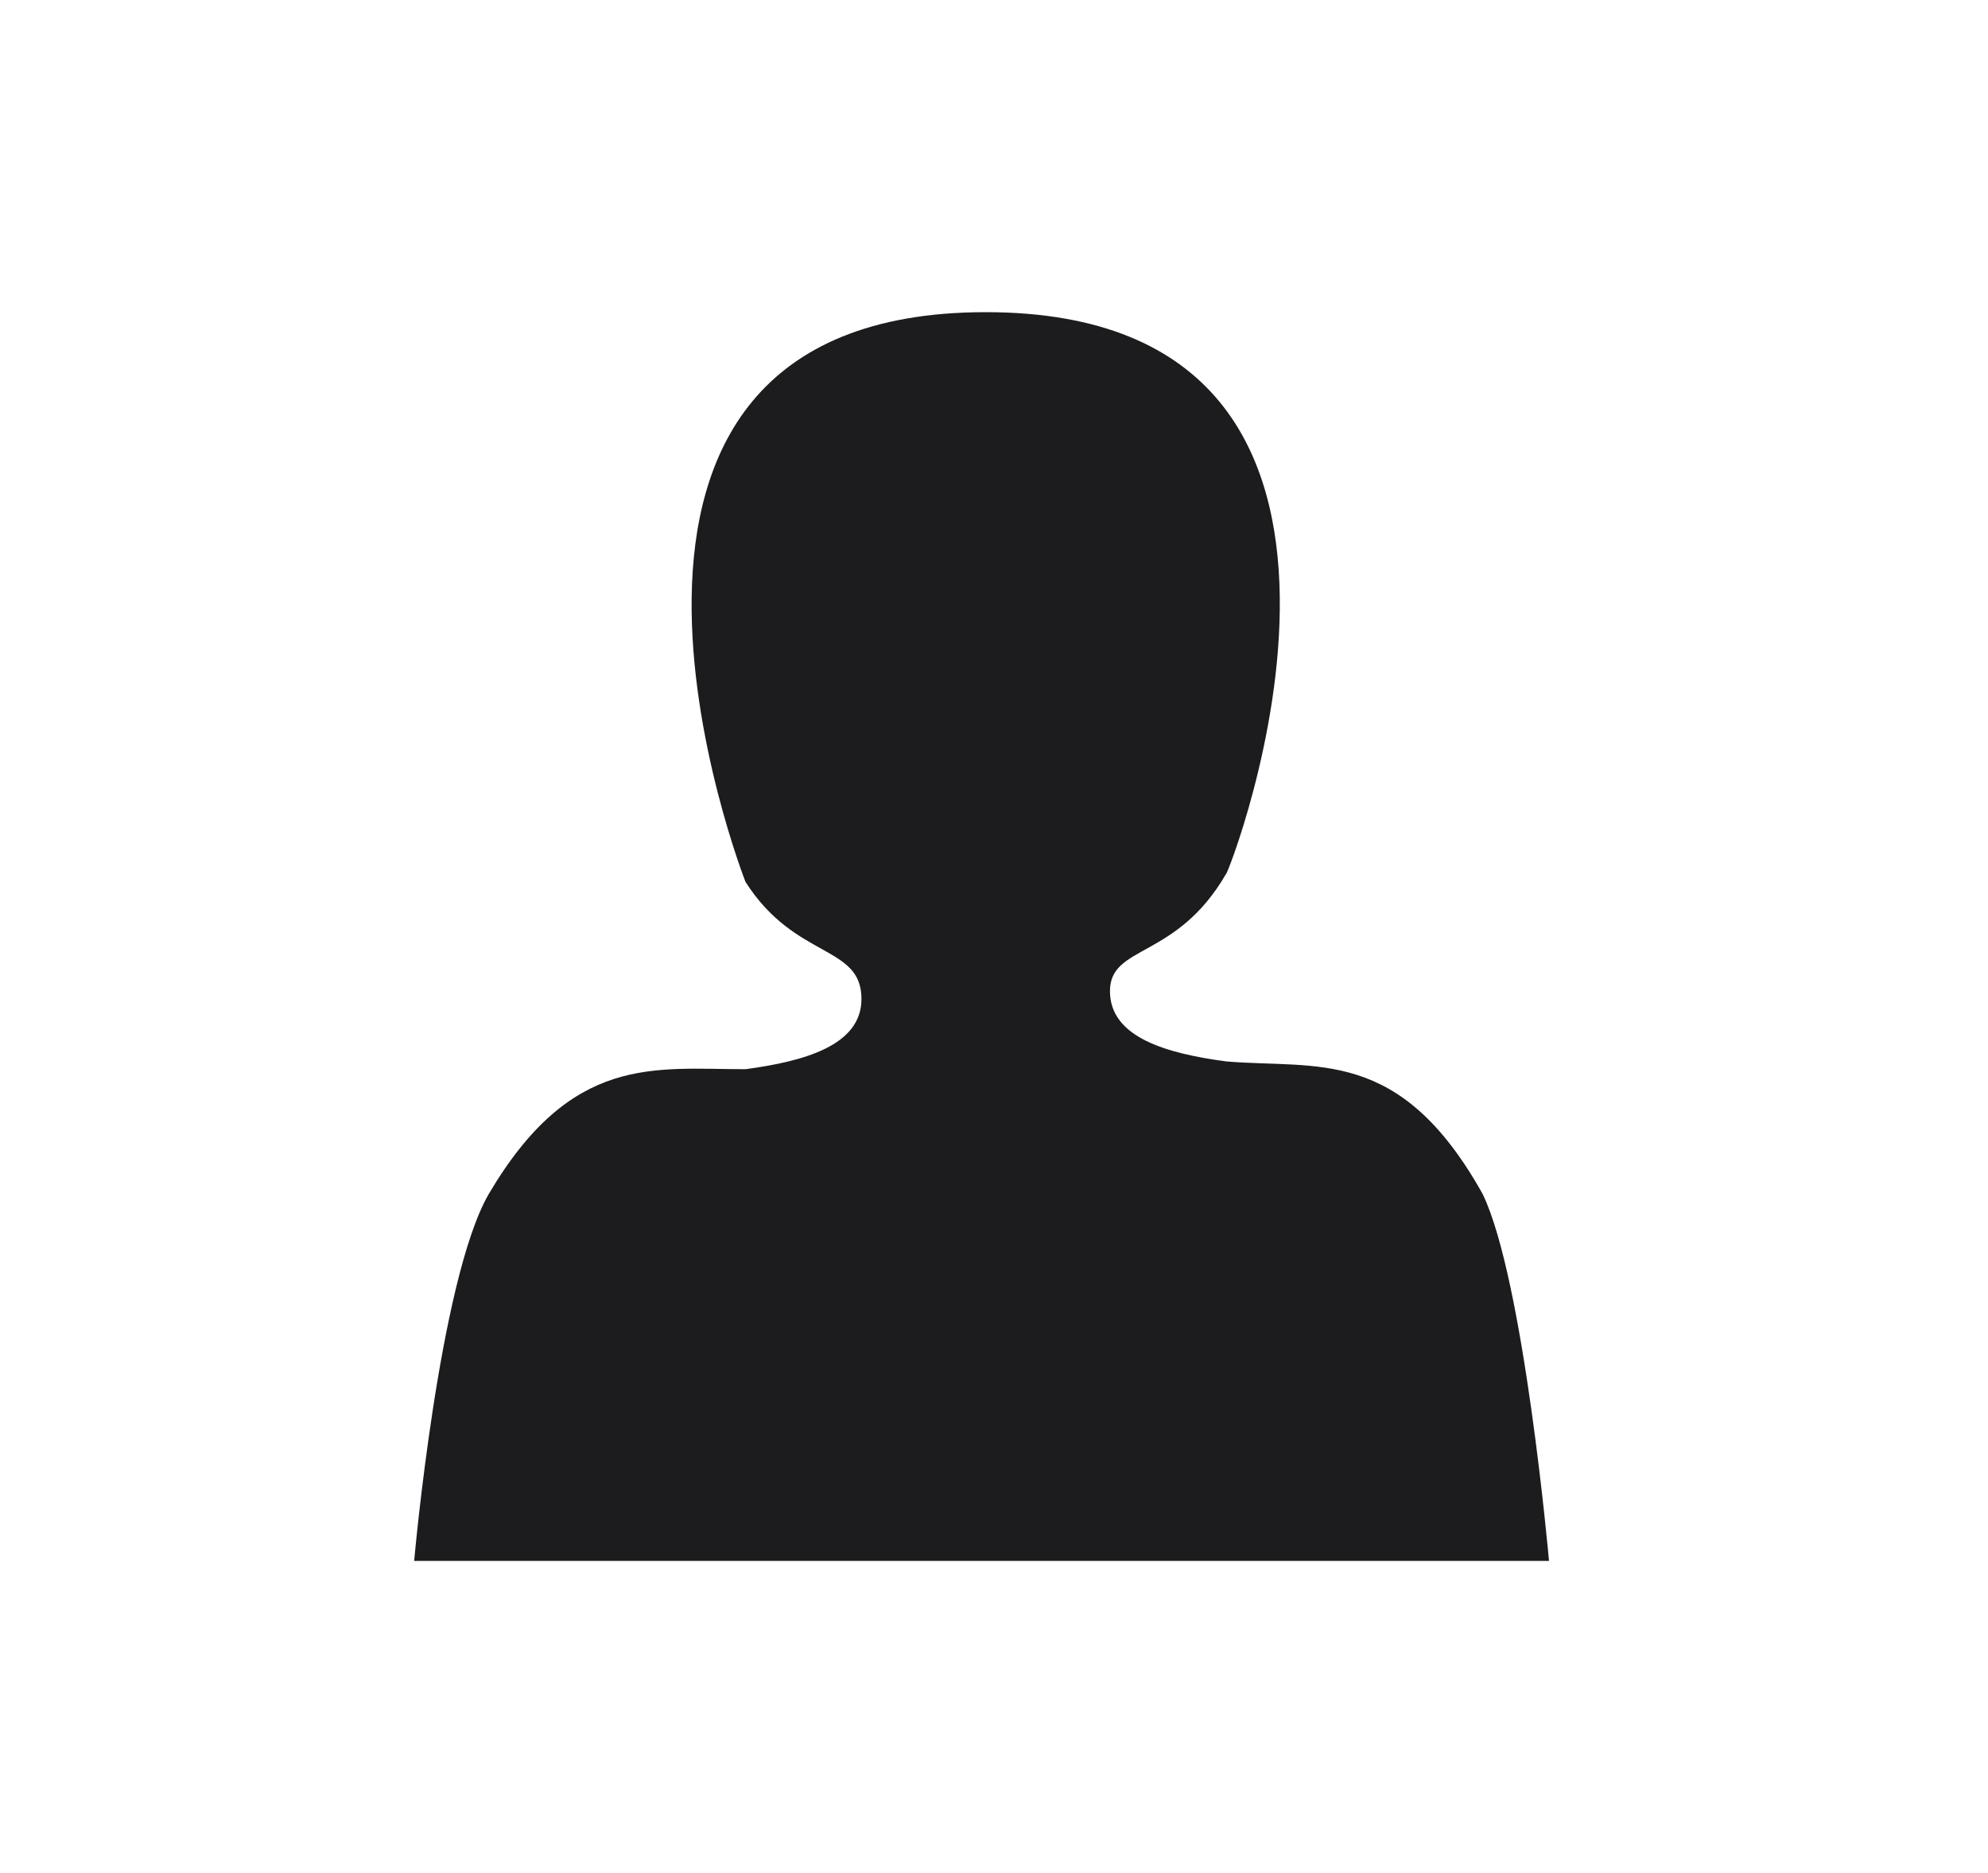 <svg width="69" height="65" viewBox="0 0 69 65" fill="none" xmlns="http://www.w3.org/2000/svg">
<path d="M34.212 10.833C18.113 10.833 25.875 30.604 25.875 30.604C27.6 33.312 29.9 32.771 29.9 34.667C29.9 36.292 27.887 36.833 25.875 37.104C22.712 37.104 19.837 36.562 16.962 41.438C15.238 44.417 14.375 54.167 14.375 54.167H53.763C53.763 54.167 52.9 44.417 51.462 41.438C48.587 36.292 45.712 37.104 42.55 36.833C40.538 36.562 38.525 36.021 38.525 34.396C38.525 32.771 40.825 33.312 42.55 30.333C42.55 30.604 50.312 10.833 34.212 10.833V10.833Z" fill="#1C1C1E"/>
</svg>
